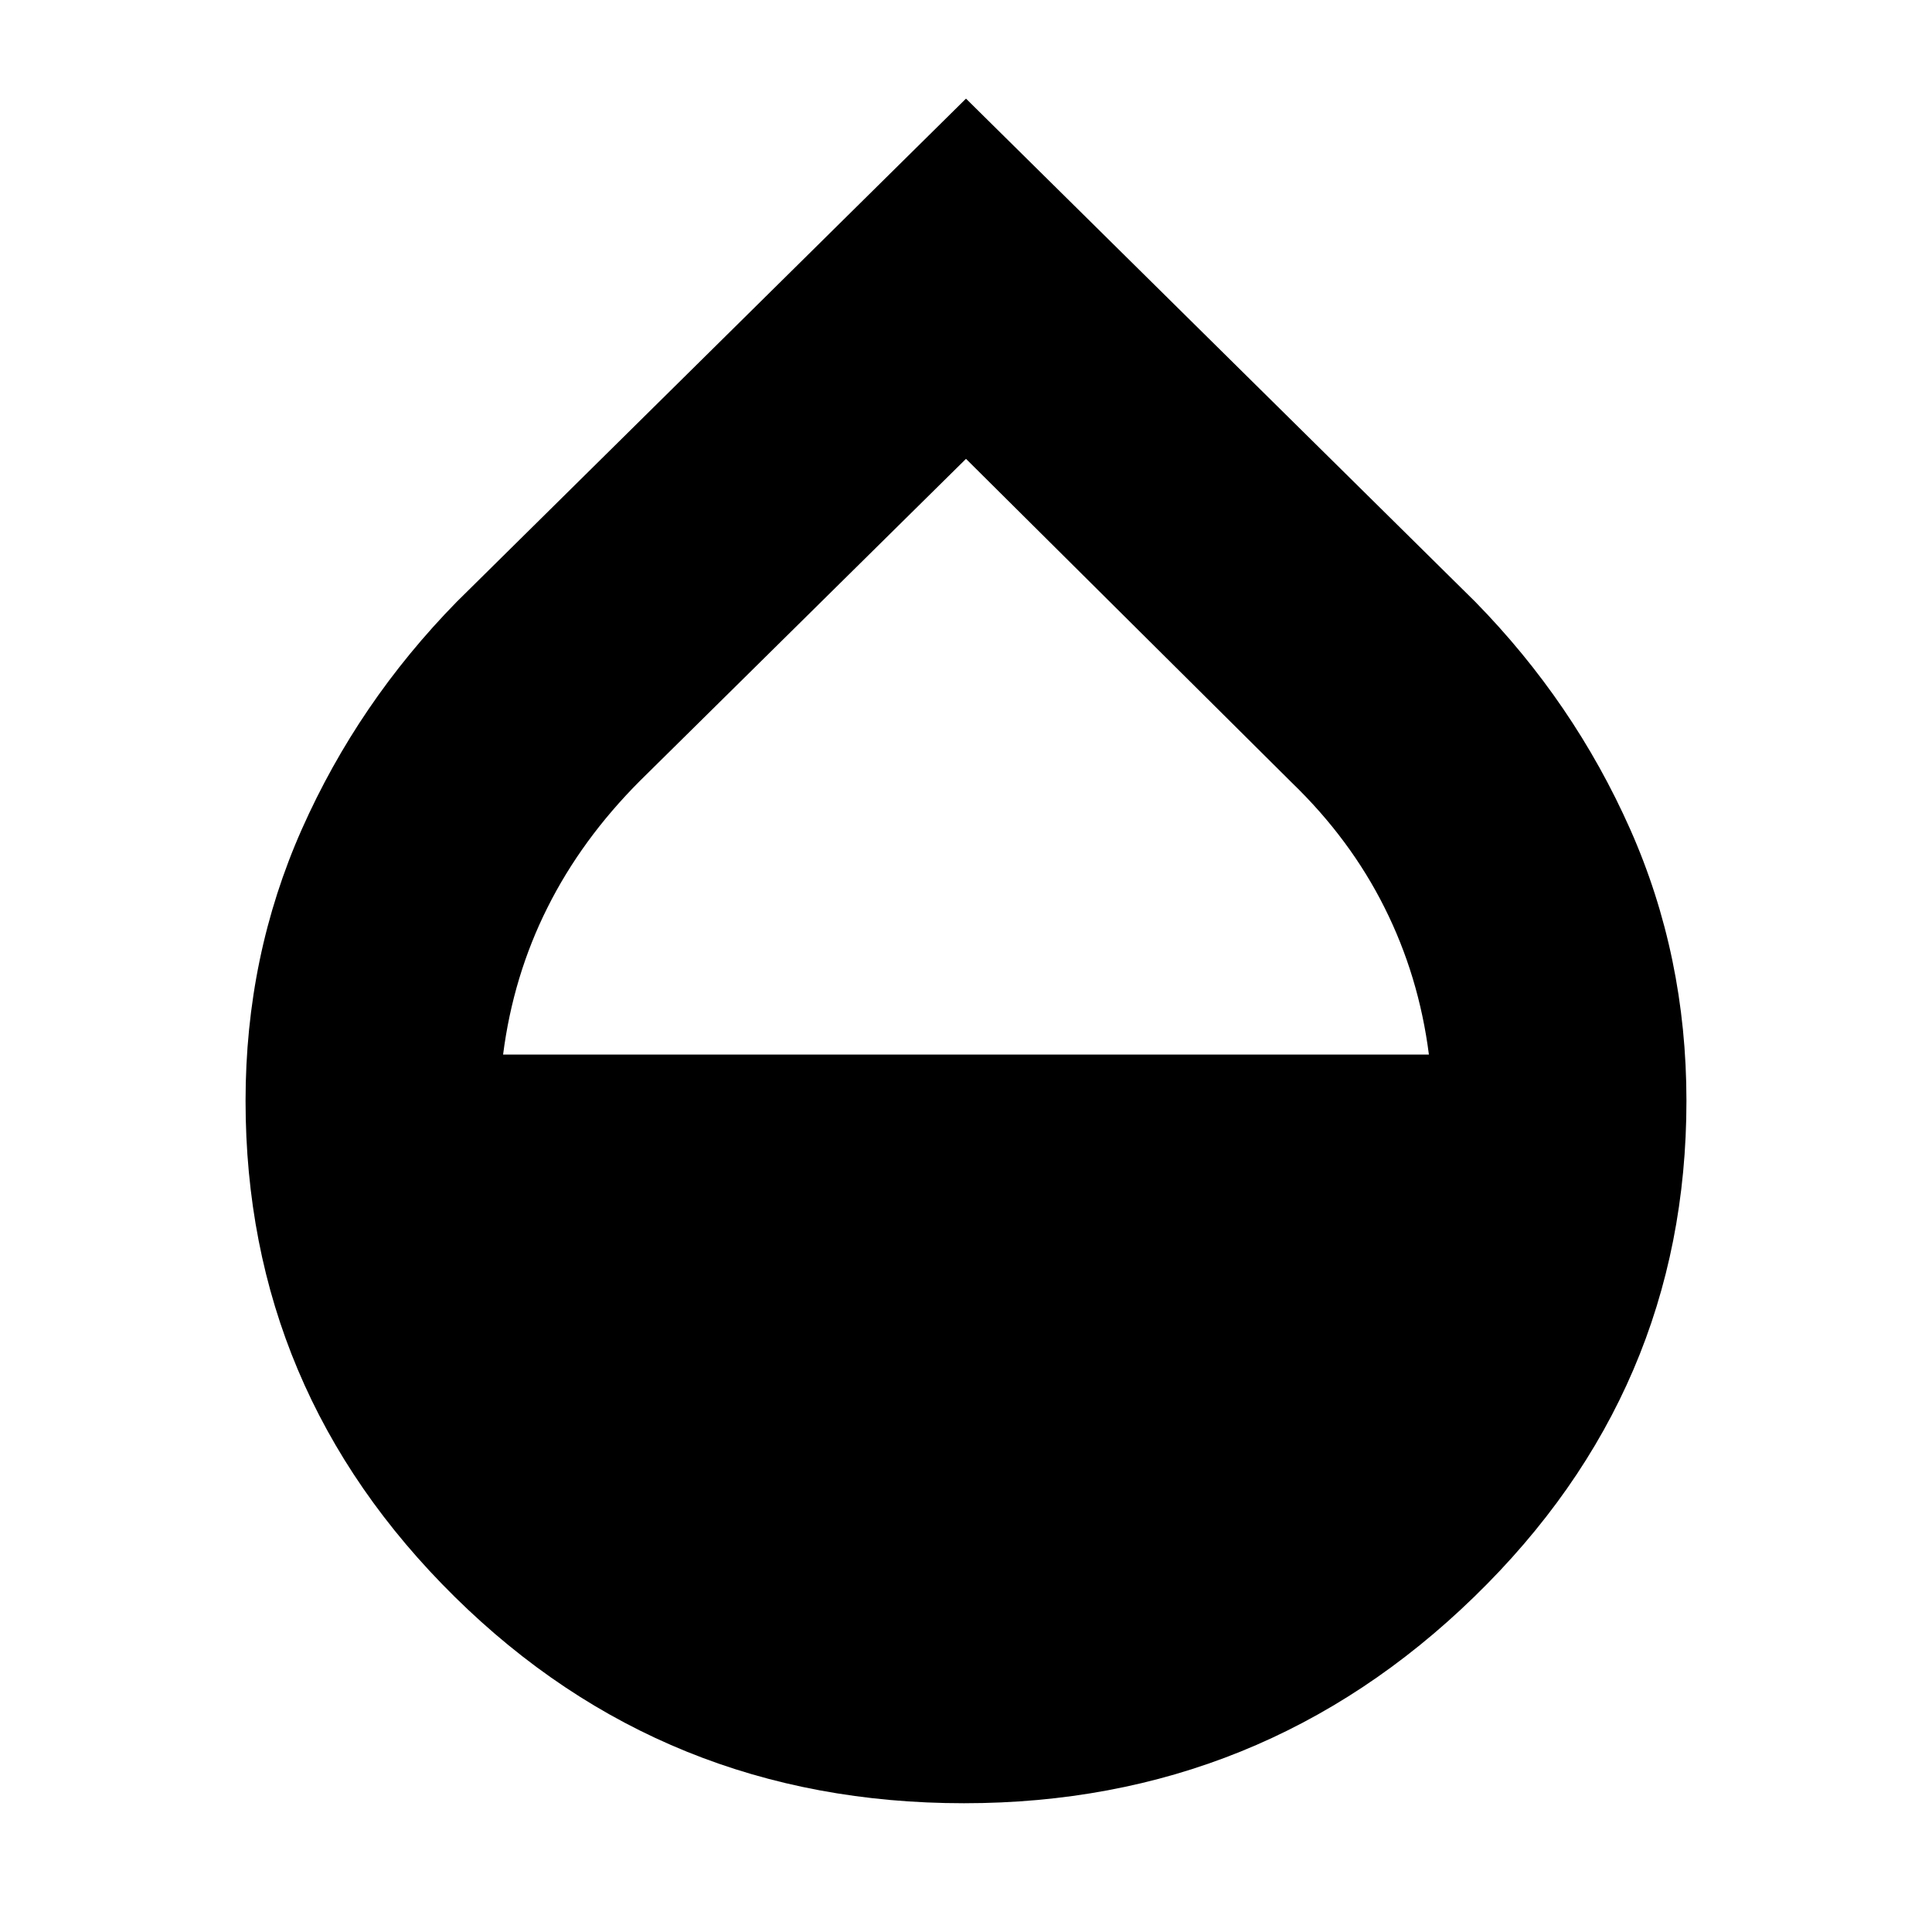 <svg xmlns="http://www.w3.org/2000/svg" height="20" width="20"><path d="M9.979 18.667q-3.104 0-5.271-2.136-2.166-2.135-2.166-5.135 0-1.5.583-2.813.583-1.312 1.604-2.354L10 1.021l5.271 5.208q1.021 1.042 1.604 2.354.583 1.313.583 2.813 0 3-2.198 5.135-2.198 2.136-5.281 2.136ZM10 4.75 6.625 8.083q-.604.605-.958 1.313-.355.708-.459 1.521h9.584q-.104-.813-.459-1.521-.354-.708-.958-1.292Z"/></svg>
